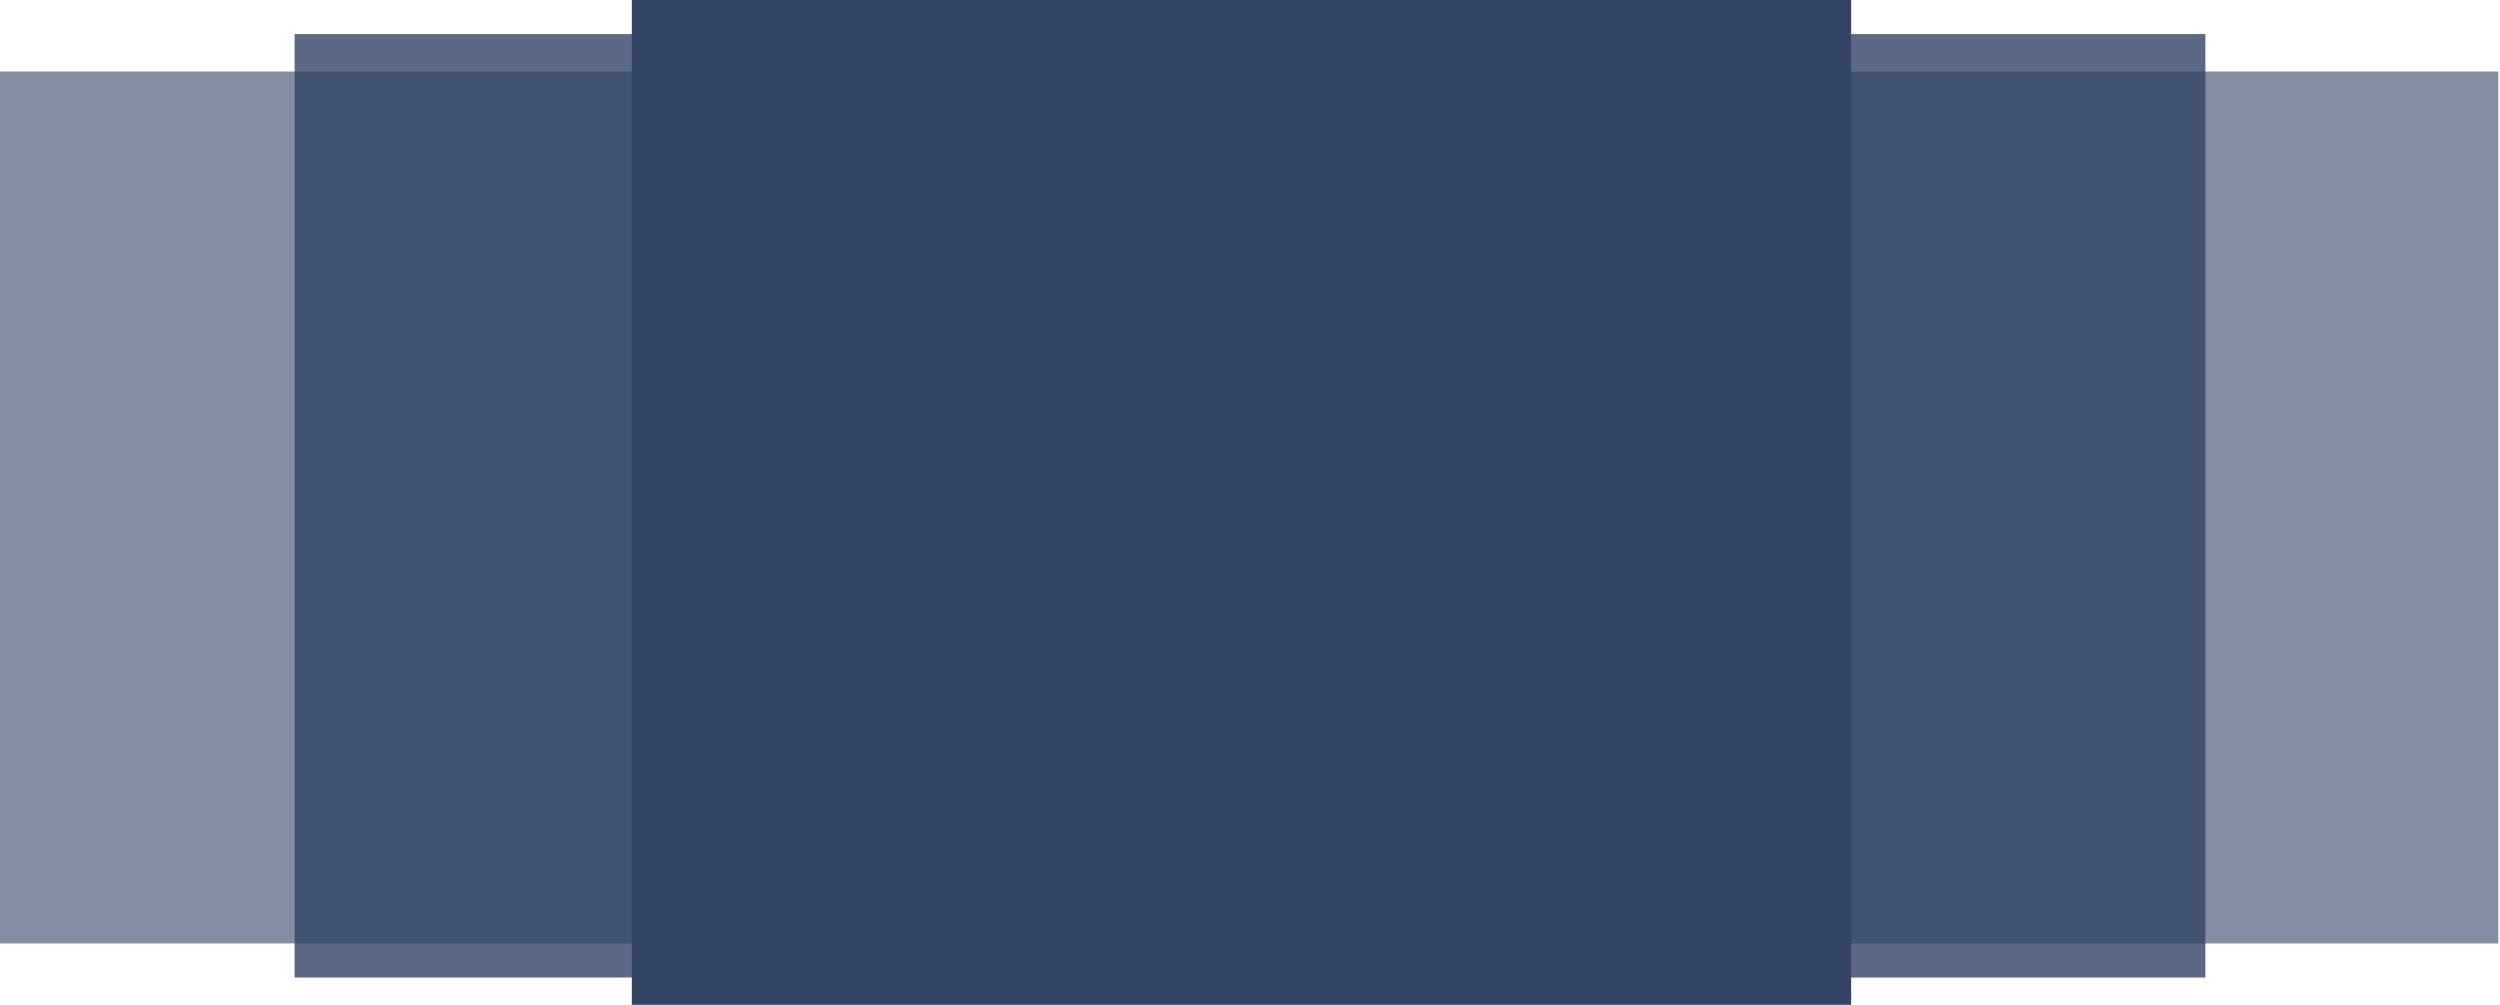 <svg width="734" height="295" viewBox="0 0 734 295" fill="none" xmlns="http://www.w3.org/2000/svg">
    <rect x="422.5" y="21" width="311" height="256" fill="#334465" fill-opacity="0.6" />
    <path d="M0 21H311V277H0V21Z" fill="#334465" fill-opacity="0.6" />
    <rect x="311.5" y="10" width="336" height="277" fill="#334465" fill-opacity="0.8" />
    <rect x="86.5" y="10" width="336" height="277" fill="#334465" fill-opacity="0.8" />
    <rect x="185.5" width="358" height="295" fill="#334465" />
</svg>